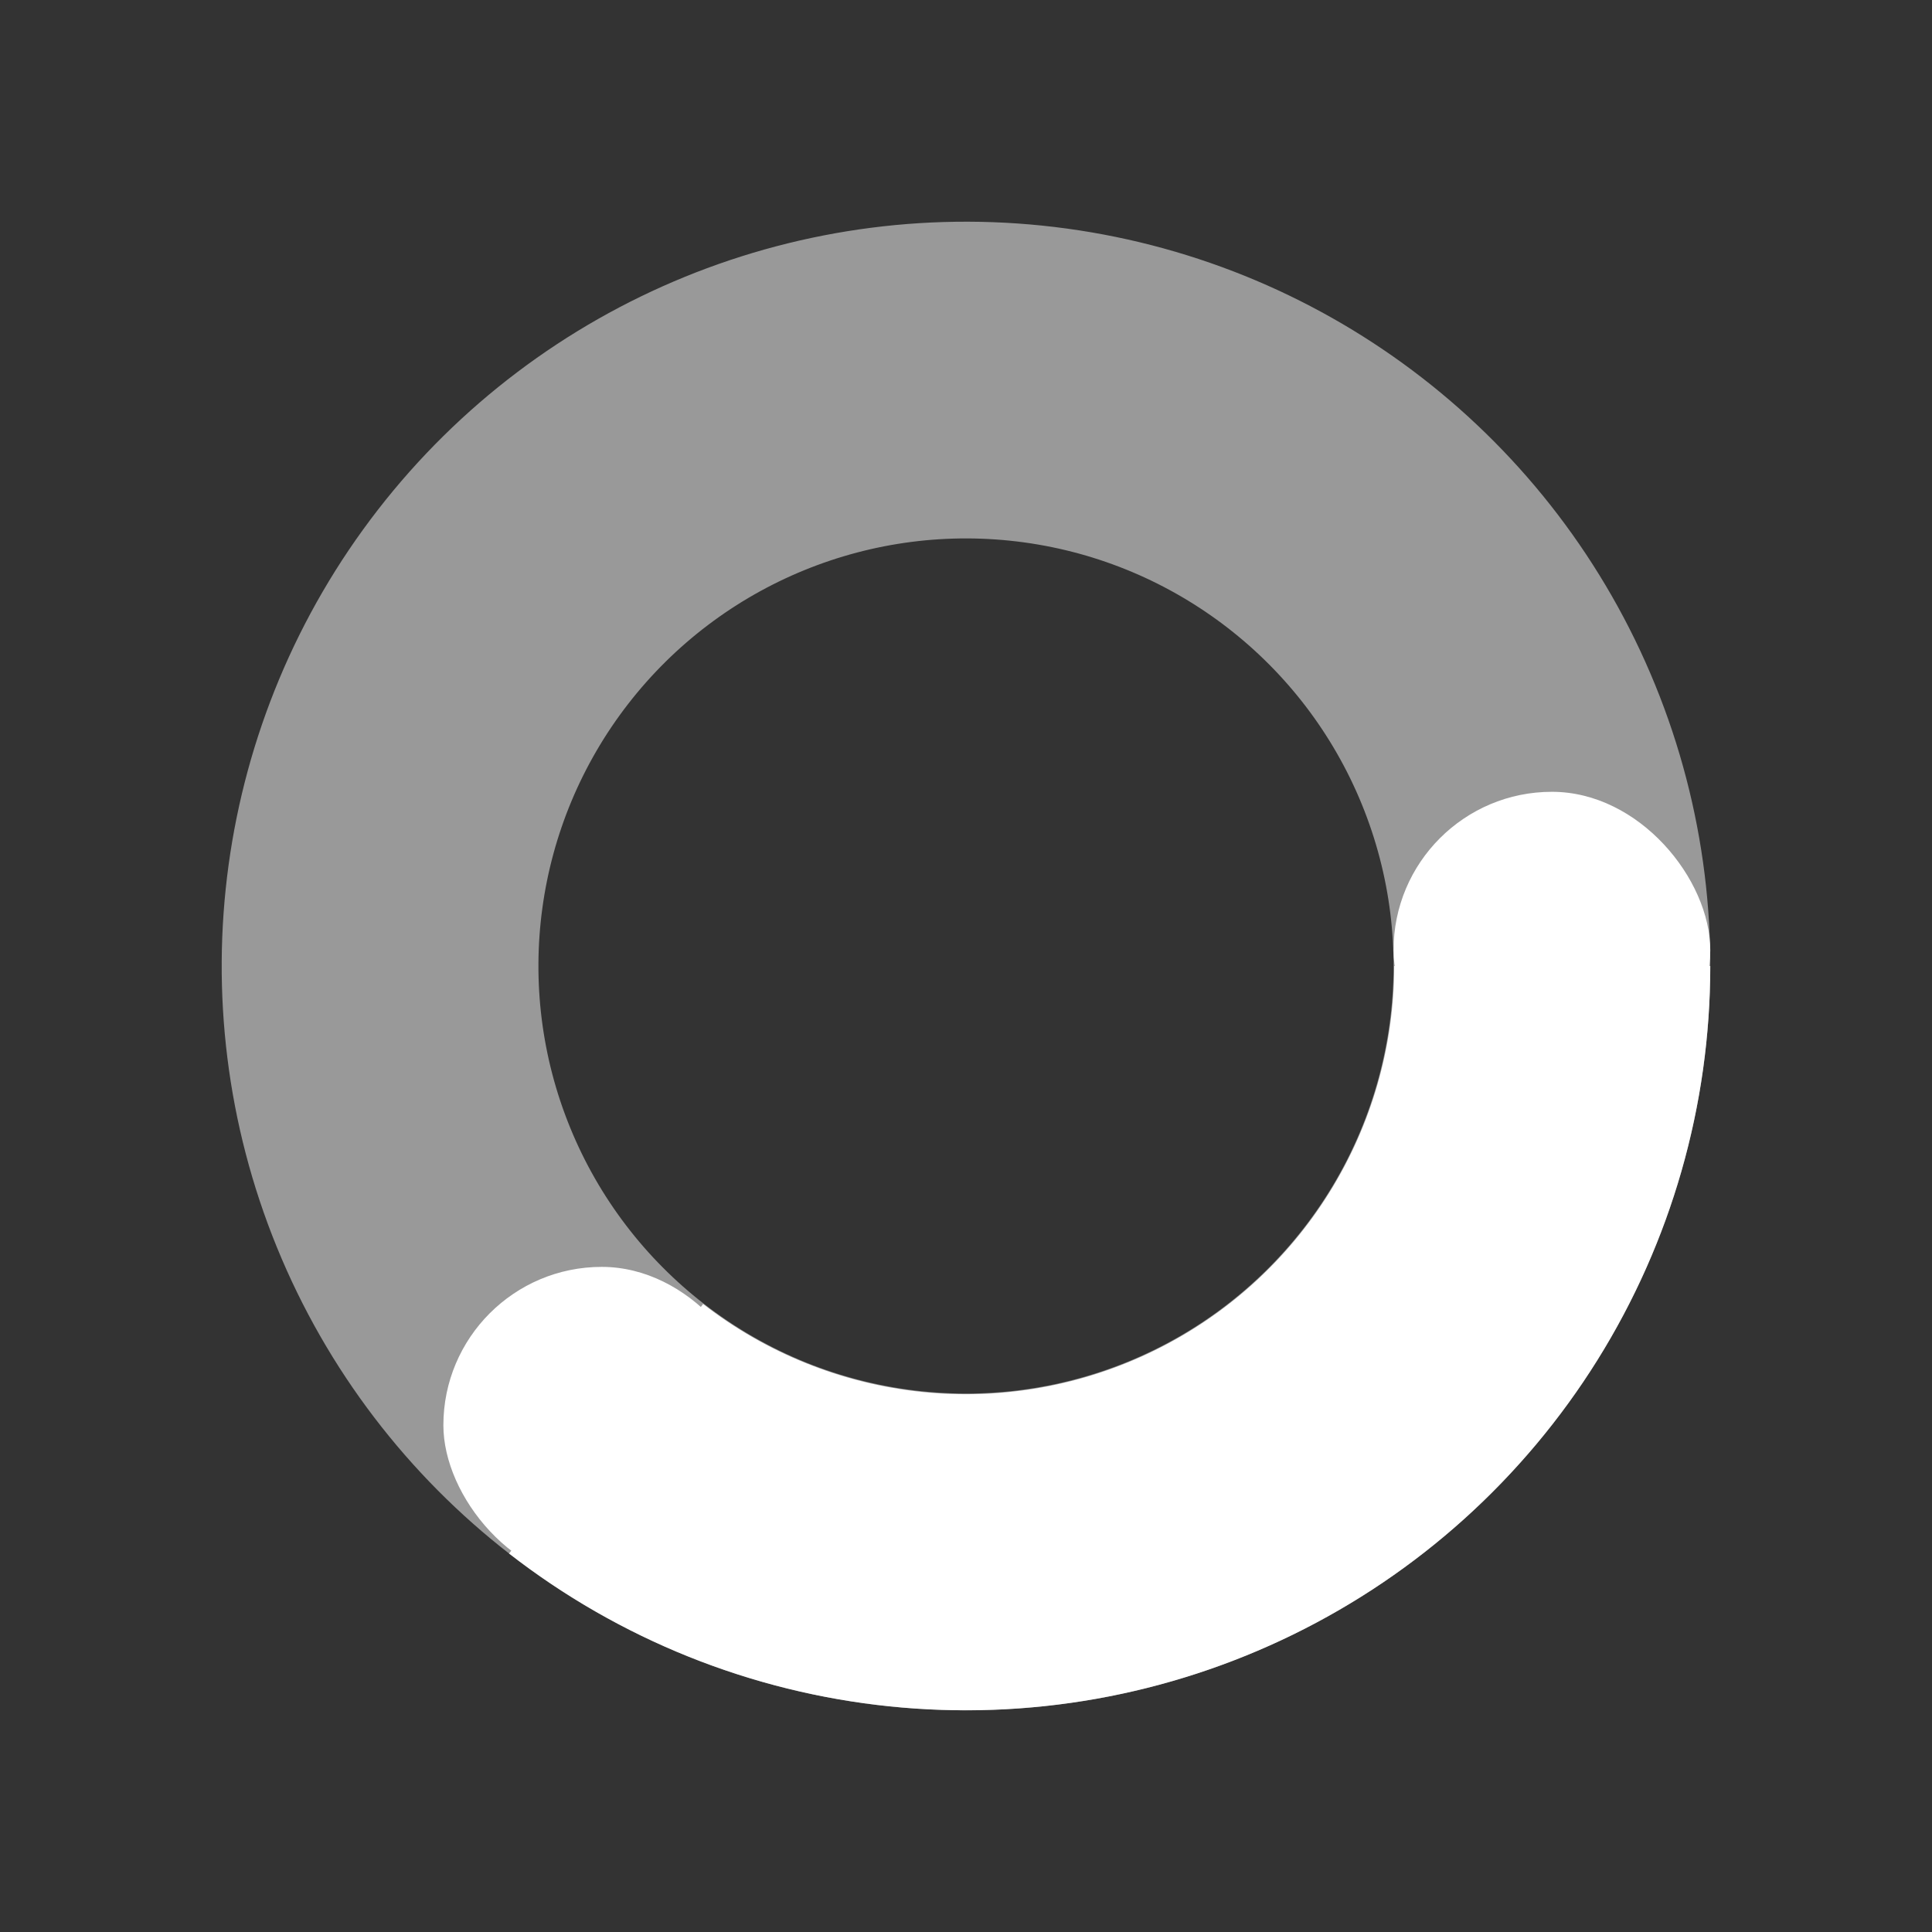 <svg width="61" height="61" viewBox="0 0 61 61" fill="none" xmlns="http://www.w3.org/2000/svg">
<rect x="0" y="0" width="61" height="61" fill="#333333" stroke="none"/>
<circle cx="30.5" cy="30.5" r="18.5" transform="rotate(97.791 30.5 30.5)" stroke="white" stroke-opacity="0.5" stroke-width="10"/>
<rect x="43.999" y="25" width="10" height="10" rx="5" fill="white"/>
<rect x="13.999" y="40" width="10" height="10" rx="5" fill="white"/>
<path d="M53.999 30.5C53.999 34.899 52.765 39.21 50.436 42.942C48.106 46.674 44.777 49.677 40.825 51.61C36.873 53.543 32.458 54.328 28.082 53.875C23.706 53.423 19.545 51.751 16.073 49.05L22.2 41.172C24.198 42.725 26.591 43.687 29.109 43.948C31.626 44.208 34.166 43.756 36.44 42.644C38.713 41.532 40.629 39.805 41.968 37.658C43.308 35.511 44.019 33.031 44.019 30.5L53.999 30.5Z" fill="white"/>
</svg>
